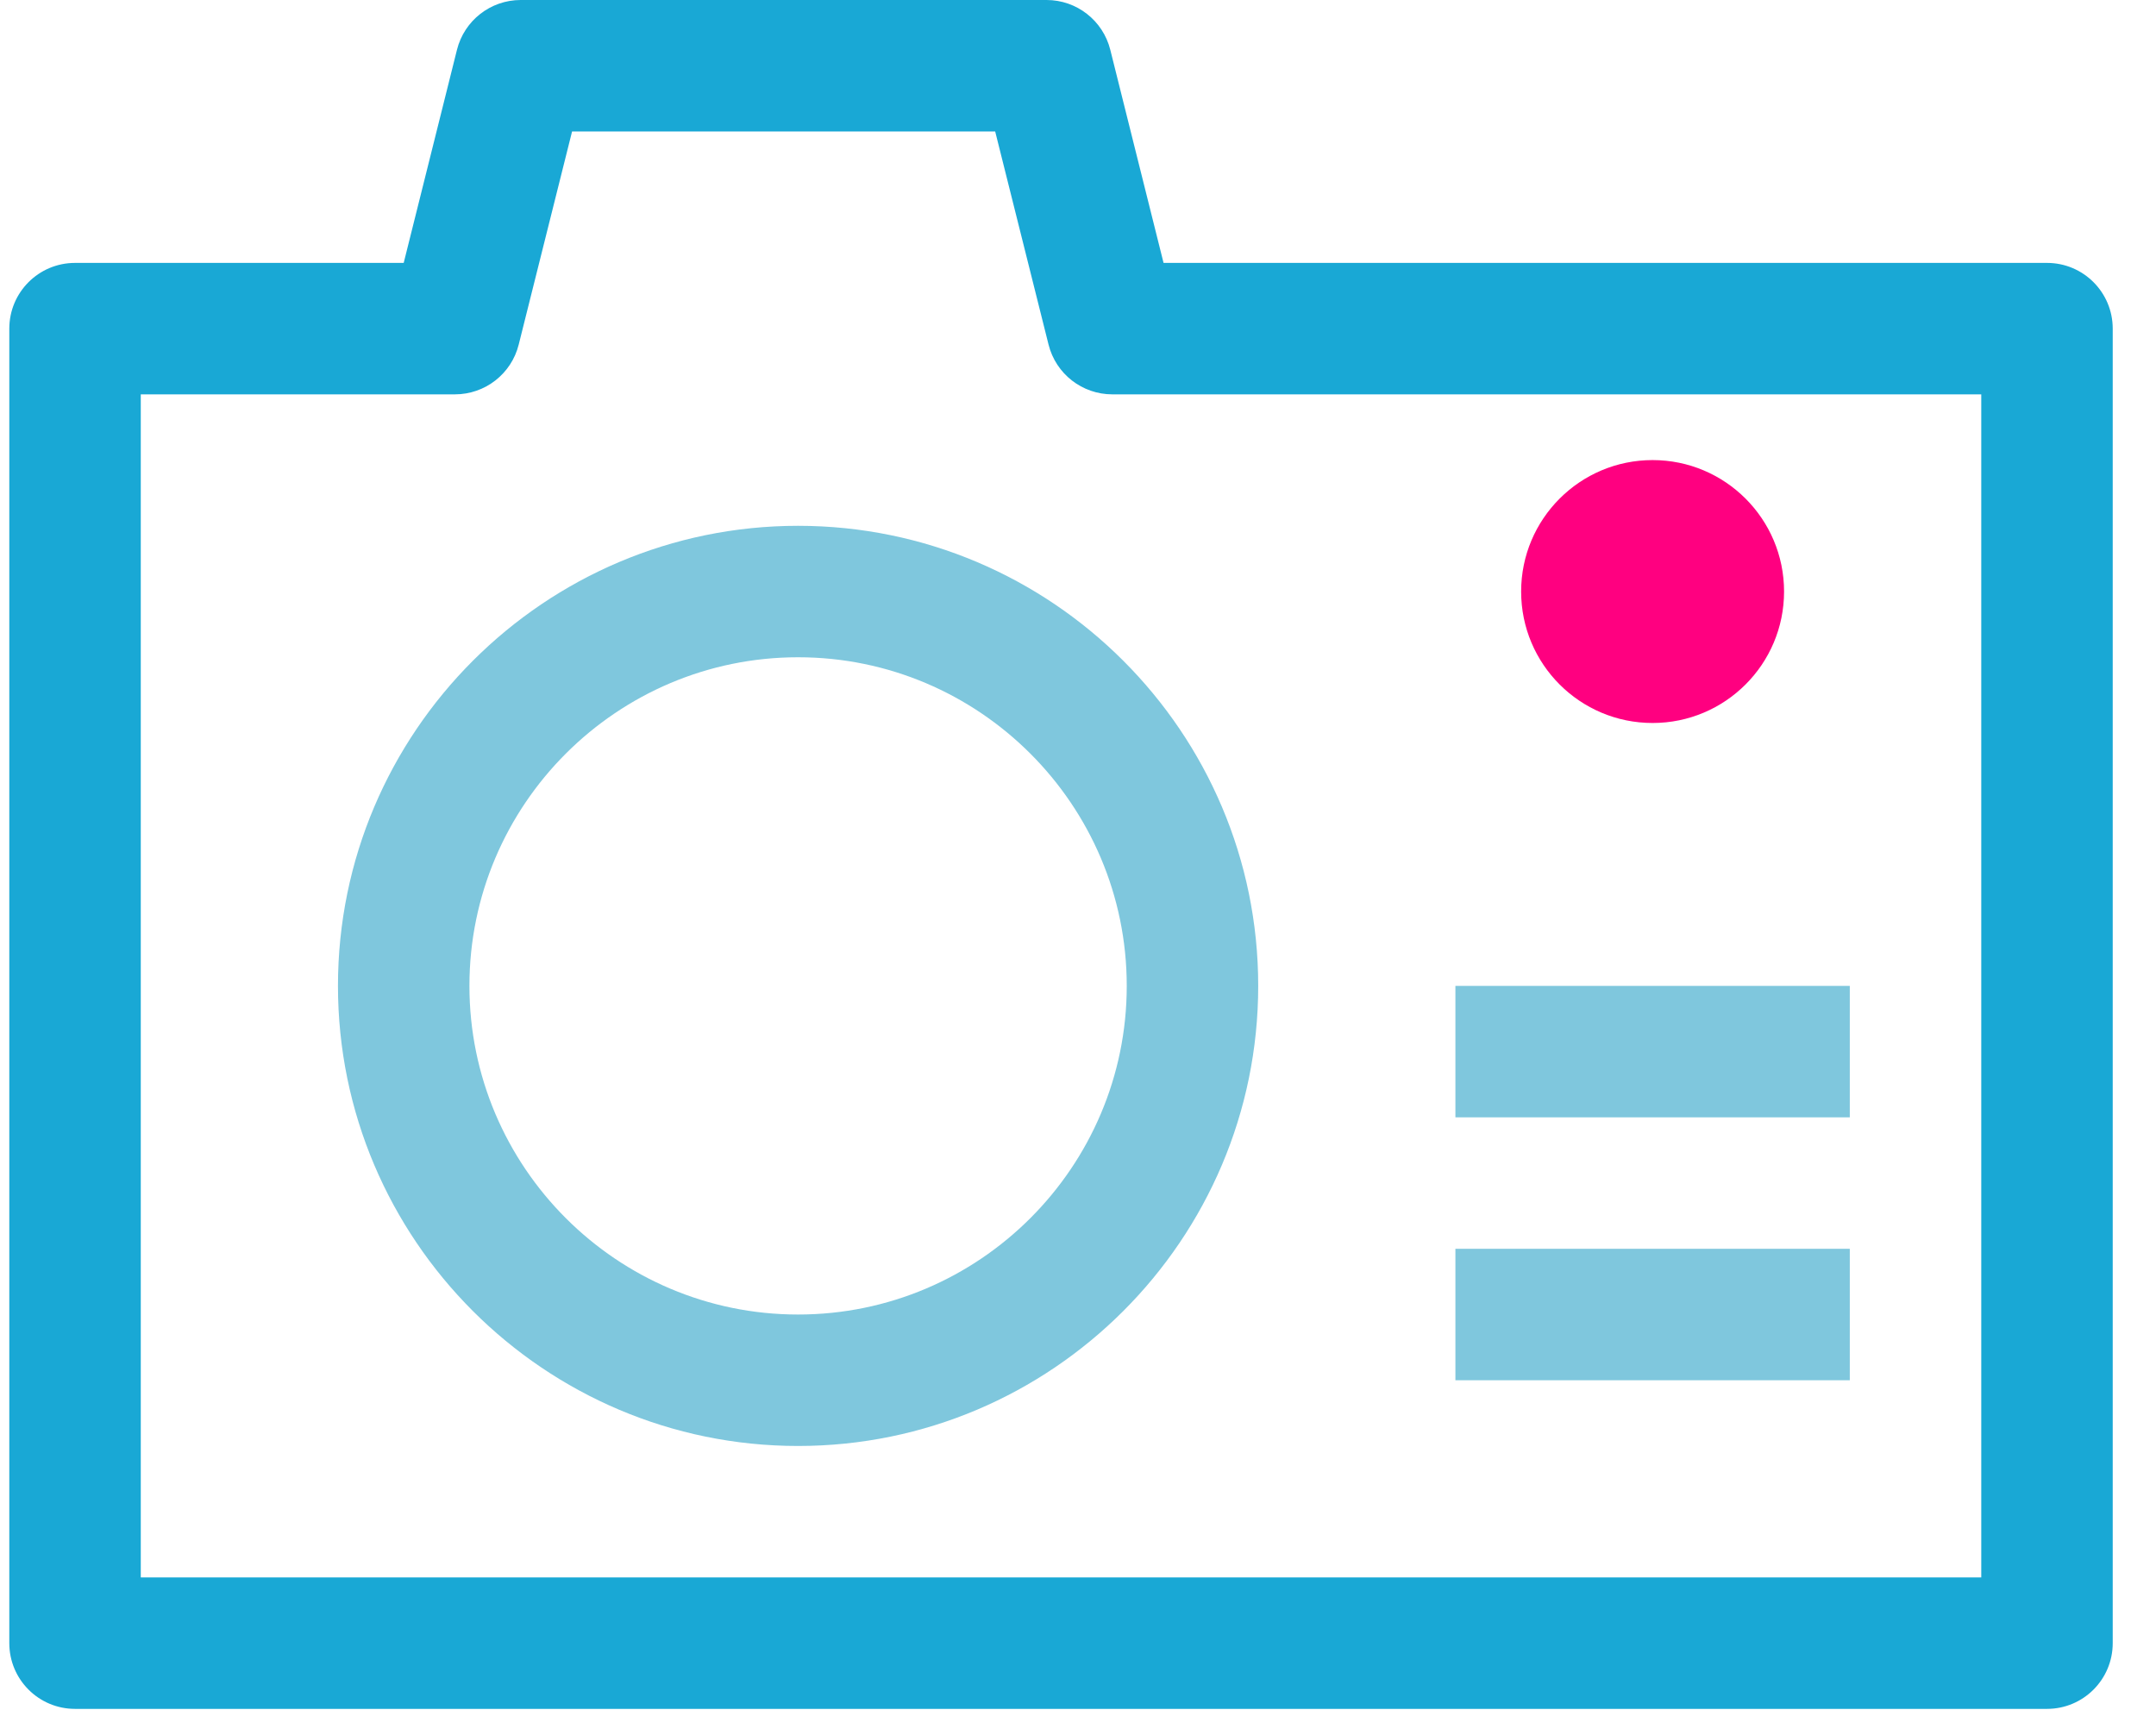<svg width="41" height="33" viewBox="0 0 41 33" fill="none" xmlns="http://www.w3.org/2000/svg">
<path d="M38.927 5H22.127L21.114 0.947C20.975 0.391 20.476 0 19.902 0H9.902C9.328 0 8.829 0.391 8.69 0.947L7.677 5H1.427C0.736 5 0.177 5.559 0.177 6.25V31.25C0.177 31.941 0.736 32.5 1.427 32.5H38.927C39.618 32.5 40.177 31.941 40.177 31.25V6.25C40.177 5.559 39.618 5 38.927 5ZM37.677 30H2.677V7.5H8.651C9.225 7.5 9.725 7.11 9.864 6.554L10.879 2.5H18.925L19.94 6.554C20.079 7.11 20.579 7.5 21.153 7.5H37.677V30Z" fill="#19A8D5"/>
<path d="M31.427 13.75C32.807 13.75 33.927 12.631 33.927 11.25C33.927 9.87 32.807 8.75 31.427 8.75C30.046 8.75 28.927 9.87 28.927 11.25C28.927 12.631 30.046 13.75 31.427 13.75Z" fill="#FF0080"/>
<path d="M15.177 10C10.353 10 6.427 13.926 6.427 18.75C6.427 23.574 10.353 27.5 15.177 27.5C20.001 27.5 23.927 23.574 23.927 18.75C23.927 13.926 20.001 10 15.177 10ZM15.177 25C11.731 25 8.927 22.196 8.927 18.75C8.927 15.304 11.731 12.5 15.177 12.5C18.623 12.5 21.427 15.304 21.427 18.75C21.427 22.196 18.623 25 15.177 25Z" fill="#7FC7DD"/>
<path d="M27.677 18.75H35.177V21.25H27.677V18.75Z" fill="#7FC7DD"/>
<path d="M27.677 23.75H35.177V26.25H27.677V23.75Z" fill="#7FC7DD"/>
</svg>
